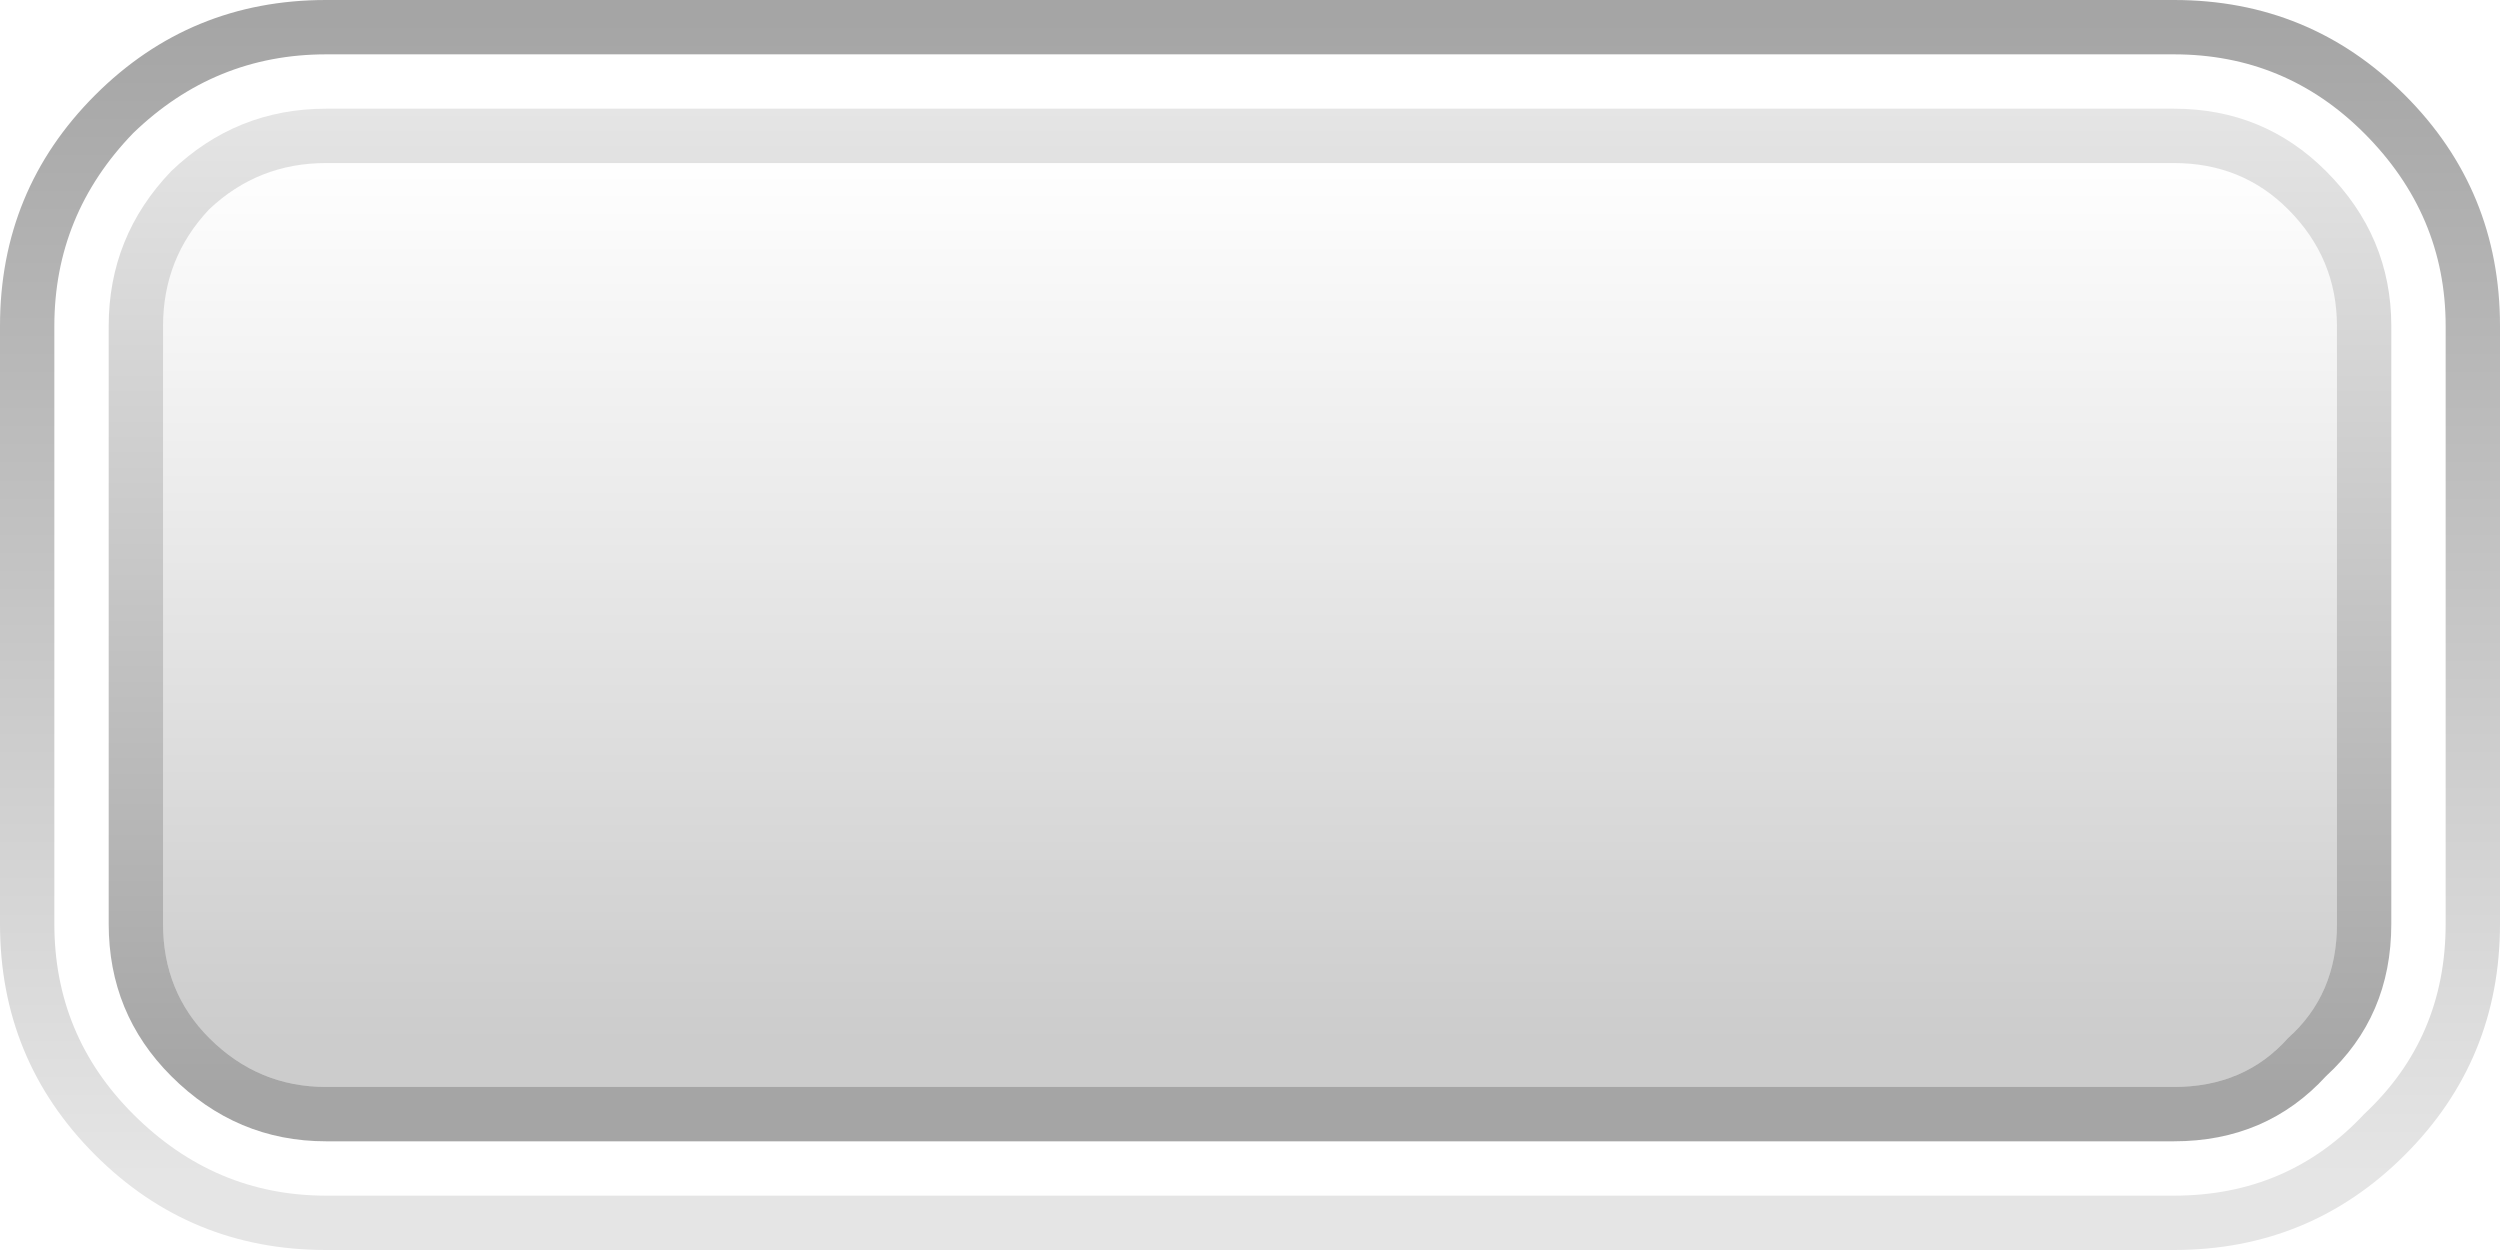 <?xml version="1.0" encoding="UTF-8" standalone="no"?>
<svg xmlns:xlink="http://www.w3.org/1999/xlink" height="23.0px" width="46.0px" xmlns="http://www.w3.org/2000/svg">
  <g transform="matrix(1.0, 0.0, 0.0, 1.0, 0.0, 0.0)">
    <path d="M45.0 6.0 Q45.0 3.95 43.5 2.45 42.05 1.0 40.0 1.0 L6.0 1.0 Q3.95 1.0 2.45 2.45 1.0 3.95 1.0 6.0 L1.0 17.0 Q1.0 19.05 2.45 20.5 3.95 22.0 6.0 22.0 L40.0 22.0 Q42.1 22.0 43.5 20.5 45.0 19.1 45.0 17.0 L45.0 6.0 M46.0 6.0 L46.0 17.0 Q46.0 19.5 44.25 21.25 42.5 23.0 40.0 23.0 L6.0 23.0 Q3.5 23.0 1.75 21.25 0.0 19.5 0.0 17.0 L0.0 6.0 Q0.0 3.5 1.75 1.75 3.5 0.0 6.0 0.0 L40.0 0.0 Q42.5 0.0 44.25 1.75 46.0 3.5 46.0 6.0" fill="url(#gradient0)" fill-rule="evenodd" stroke="none"/>
    <path d="M44.0 6.0 L44.0 17.0 Q44.0 18.7 42.8 19.8 41.7 21.0 40.0 21.0 L6.0 21.0 Q4.35 21.0 3.15 19.8 2.0 18.65 2.0 17.0 L2.0 6.0 Q2.0 4.35 3.15 3.15 4.35 2.0 6.0 2.0 L40.0 2.0 Q41.65 2.0 42.8 3.15 44.0 4.35 44.0 6.0 M43.0 6.0 Q43.0 4.75 42.1 3.85 41.25 3.0 40.0 3.0 L6.0 3.0 Q4.75 3.0 3.85 3.85 3.0 4.75 3.0 6.0 L3.0 17.0 Q3.0 18.25 3.85 19.1 4.75 20.0 6.0 20.0 L40.0 20.0 Q41.3 20.0 42.1 19.1 43.0 18.3 43.0 17.0 L43.0 6.0" fill="url(#gradient1)" fill-rule="evenodd" stroke="none"/>
    <path d="M43.0 6.0 L43.0 17.0 Q43.0 18.3 42.1 19.1 41.3 20.0 40.0 20.0 L6.0 20.0 Q4.75 20.0 3.85 19.1 3.0 18.25 3.0 17.0 L3.0 6.0 Q3.0 4.75 3.85 3.85 4.75 3.0 6.0 3.0 L40.0 3.0 Q41.25 3.0 42.1 3.85 43.0 4.75 43.0 6.0" fill="url(#gradient2)" fill-rule="evenodd" stroke="none"/>
  </g>
  <defs>
    <linearGradient gradientTransform="matrix(0.0, -0.013, 0.013, 0.0, 23.0, 11.0)" gradientUnits="userSpaceOnUse" id="gradient0" spreadMethod="pad" x1="-819.2" x2="819.2">
      <stop offset="0.0" stop-color="#000000" stop-opacity="0.102"/>
      <stop offset="1.0" stop-color="#000000" stop-opacity="0.353"/>
    </linearGradient>
    <linearGradient gradientTransform="matrix(0.0, 0.011, -0.011, 0.0, 23.0, 11.0)" gradientUnits="userSpaceOnUse" id="gradient1" spreadMethod="pad" x1="-819.2" x2="819.2">
      <stop offset="0.0" stop-color="#000000" stop-opacity="0.102"/>
      <stop offset="1.0" stop-color="#000000" stop-opacity="0.353"/>
    </linearGradient>
    <linearGradient gradientTransform="matrix(0.0, 0.01, -0.01, 0.0, 23.0, 11.0)" gradientUnits="userSpaceOnUse" id="gradient2" spreadMethod="pad" x1="-819.2" x2="819.2">
      <stop offset="0.0" stop-color="#000000" stop-opacity="0.0"/>
      <stop offset="1.0" stop-color="#000000" stop-opacity="0.2"/>
    </linearGradient>
  </defs>
</svg>
